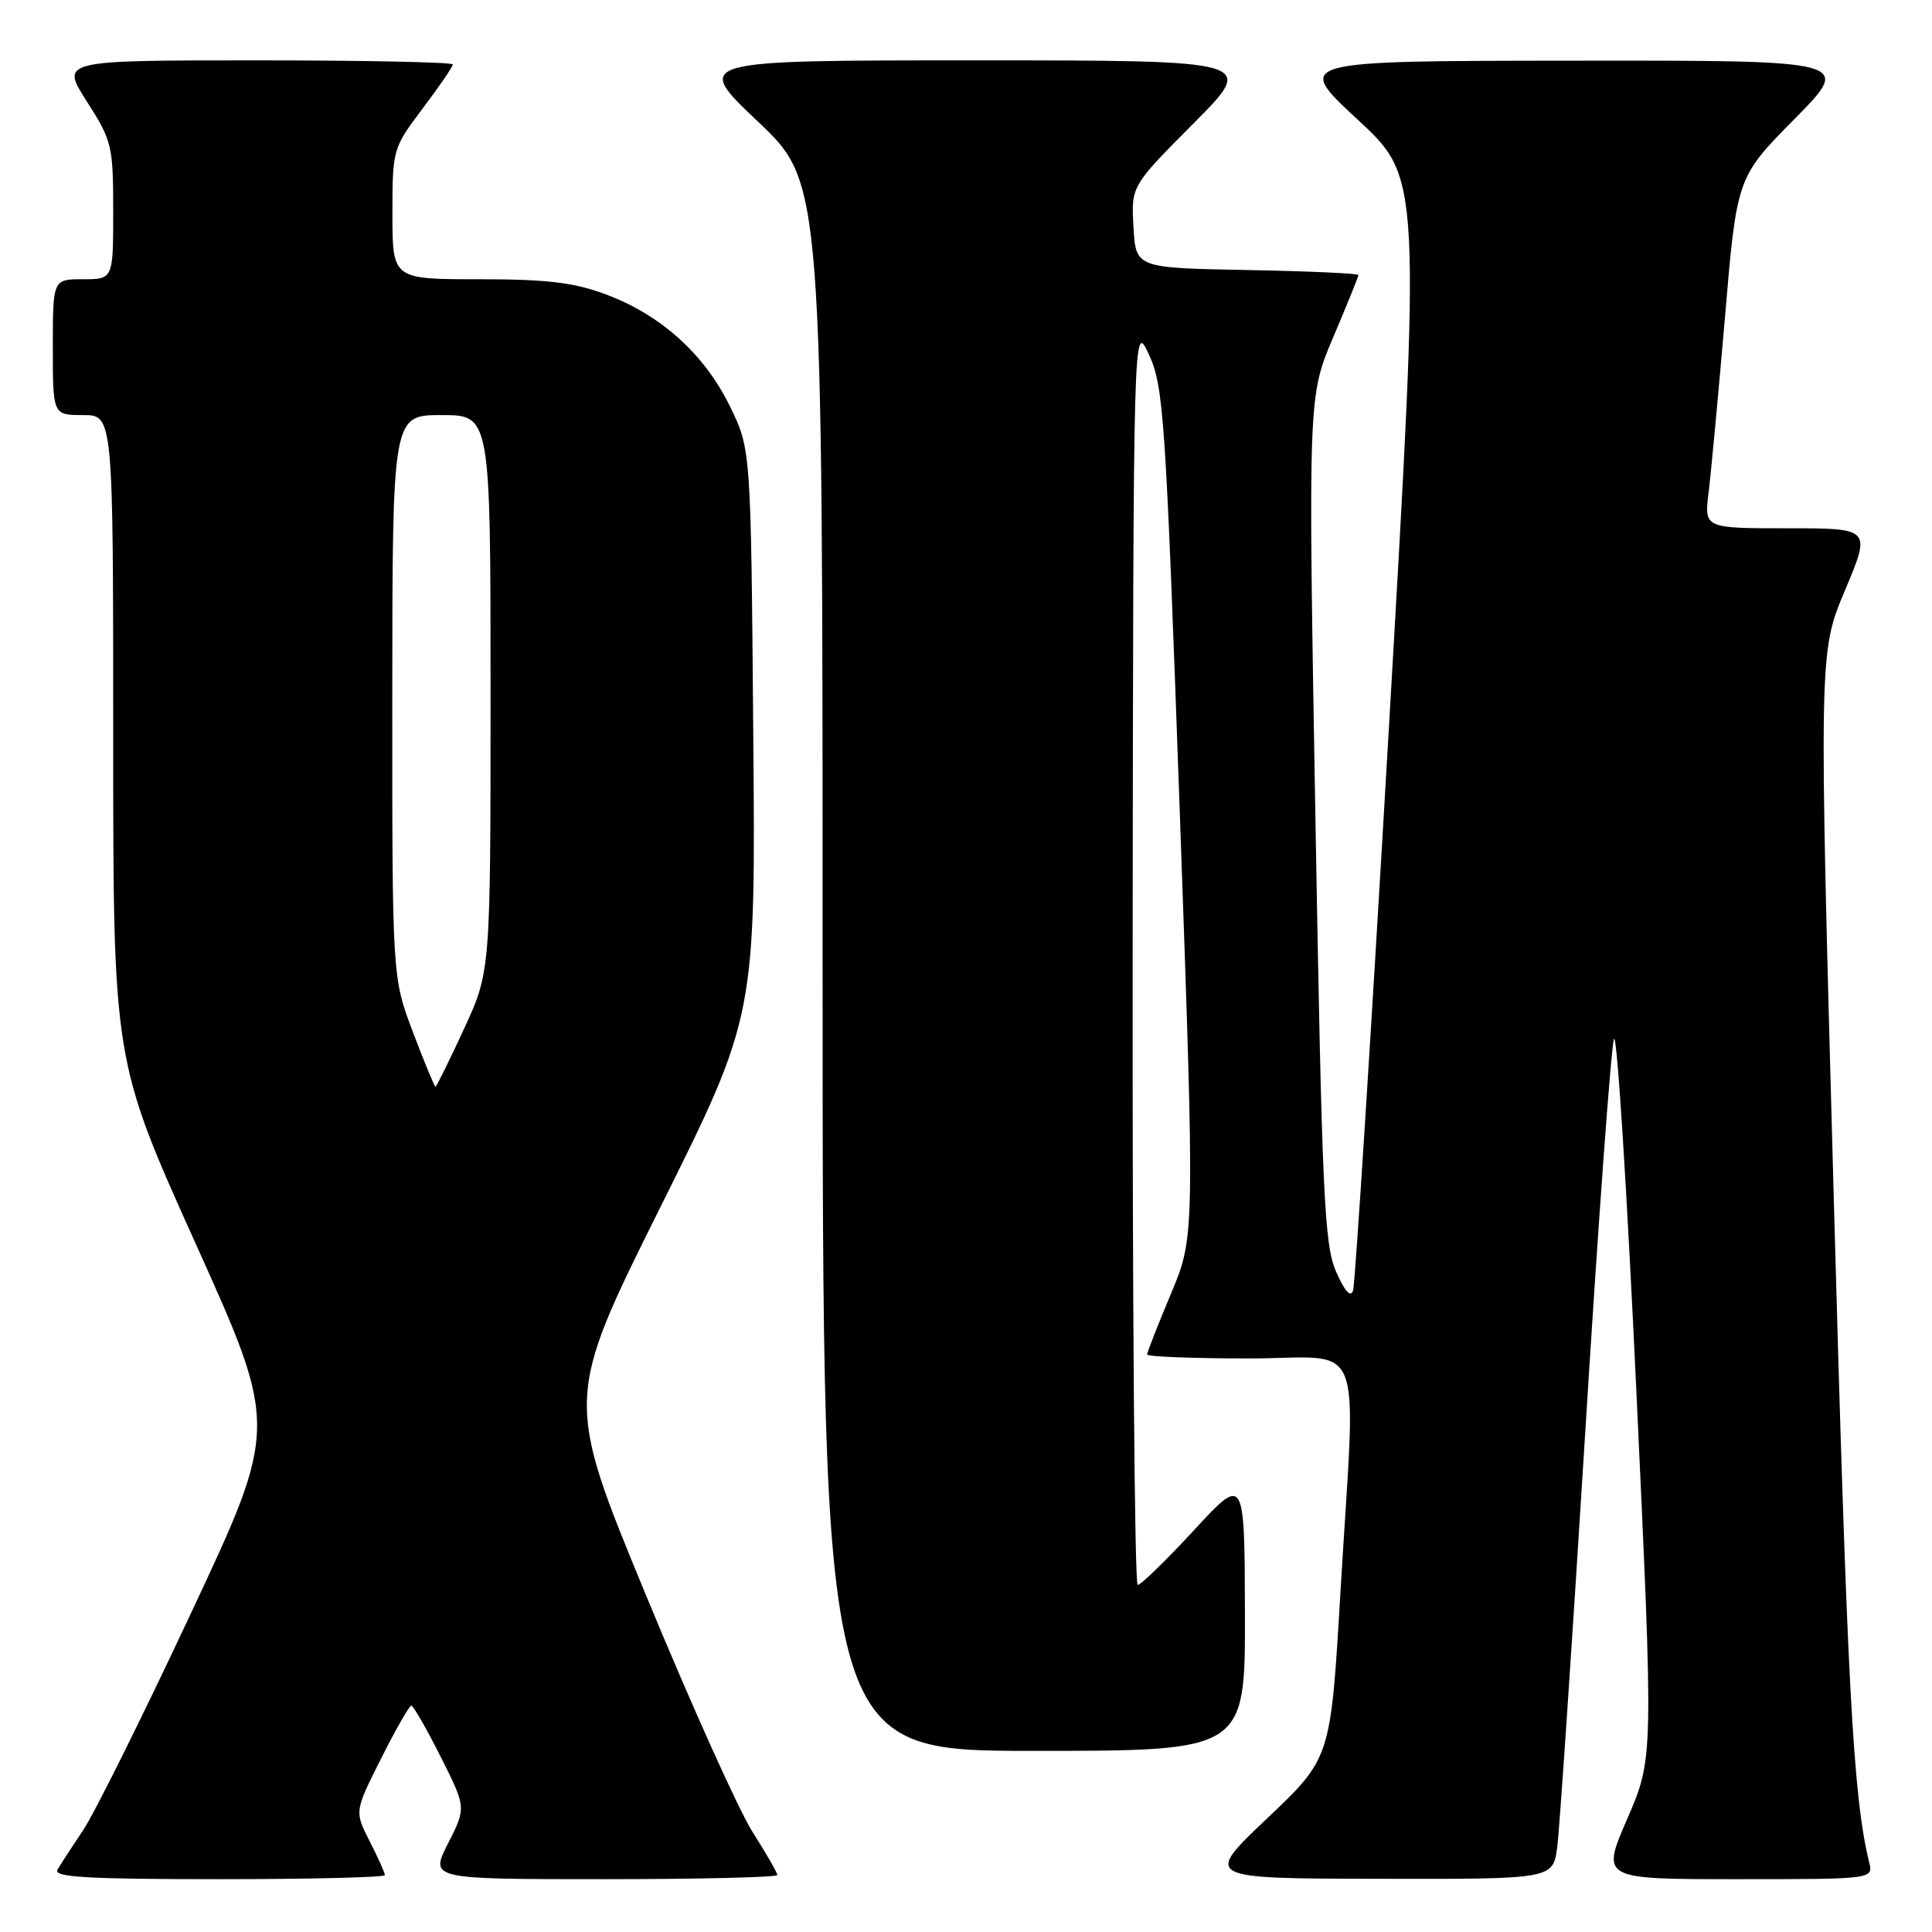 <?xml version="1.0" encoding="UTF-8" standalone="no"?>
<!DOCTYPE svg PUBLIC "-//W3C//DTD SVG 1.1//EN" "http://www.w3.org/Graphics/SVG/1.1/DTD/svg11.dtd" >
<svg xmlns="http://www.w3.org/2000/svg" xmlns:xlink="http://www.w3.org/1999/xlink" version="1.1" viewBox="0 0 256 256">
 <g >
 <path fill="currentColor"
d=" M 51.00 248.46 C 51.00 248.16 50.09 246.14 48.98 243.97 C 46.97 240.02 46.97 240.02 50.50 233.01 C 52.44 229.15 54.24 226.00 54.50 226.00 C 54.76 226.00 56.51 229.04 58.38 232.76 C 61.78 239.52 61.78 239.52 59.37 244.26 C 56.96 249.00 56.96 249.00 79.98 249.00 C 92.64 249.00 103.00 248.75 103.00 248.45 C 103.00 248.15 101.51 245.56 99.69 242.70 C 97.88 239.84 91.54 225.77 85.62 211.43 C 74.85 185.36 74.85 185.36 87.49 159.98 C 100.13 134.61 100.13 134.61 99.81 97.05 C 99.50 59.50 99.50 59.50 96.69 53.78 C 93.32 46.91 87.57 41.73 80.29 39.01 C 76.06 37.43 72.49 37.00 63.46 37.00 C 52.00 37.00 52.00 37.00 52.00 28.34 C 52.00 19.79 52.05 19.62 56.00 14.38 C 58.20 11.47 60.00 8.84 60.00 8.54 C 60.00 8.24 48.31 8.00 34.01 8.00 C 8.02 8.00 8.02 8.00 11.51 13.45 C 14.84 18.65 15.00 19.33 15.00 27.95 C 15.00 37.00 15.00 37.00 11.00 37.00 C 7.00 37.00 7.00 37.00 7.00 46.00 C 7.00 55.00 7.00 55.00 11.00 55.00 C 15.00 55.00 15.00 55.00 15.00 97.78 C 15.00 140.55 15.00 140.55 25.94 164.82 C 36.88 189.09 36.88 189.09 25.29 213.79 C 18.92 227.38 12.50 240.30 11.02 242.50 C 9.55 244.70 8.01 247.06 7.61 247.75 C 7.04 248.73 11.57 249.00 28.94 249.00 C 41.07 249.00 51.00 248.76 51.00 248.46 Z  M 206.34 244.75 C 206.65 242.41 208.31 217.78 210.04 190.00 C 211.76 162.22 213.48 138.67 213.86 137.66 C 214.25 136.65 215.58 157.68 216.83 184.39 C 219.10 232.96 219.10 232.96 215.63 240.98 C 212.15 249.00 212.15 249.00 230.18 249.00 C 248.22 249.00 248.22 249.00 247.67 246.75 C 245.54 238.05 244.75 223.21 242.99 158.97 C 241.00 86.45 241.00 86.45 244.47 78.22 C 247.93 70.00 247.93 70.00 236.87 70.00 C 225.81 70.00 225.81 70.00 226.40 65.25 C 226.72 62.64 227.70 52.17 228.57 42.00 C 230.14 23.50 230.14 23.50 237.80 15.75 C 245.45 8.00 245.45 8.00 208.48 8.04 C 171.50 8.07 171.50 8.07 179.88 15.83 C 188.27 23.59 188.27 23.59 184.03 96.54 C 181.70 136.67 179.56 170.18 179.29 171.00 C 178.96 171.97 178.17 171.09 177.03 168.48 C 175.47 164.91 175.17 158.27 174.30 108.48 C 173.33 52.50 173.33 52.50 176.67 44.66 C 178.50 40.35 180.00 36.65 180.00 36.44 C 180.00 36.23 173.36 35.93 165.25 35.78 C 150.50 35.50 150.50 35.50 150.19 30.08 C 149.88 24.66 149.88 24.66 158.17 16.33 C 166.46 8.00 166.46 8.00 129.16 8.00 C 91.87 8.00 91.87 8.00 100.43 16.11 C 109.00 24.22 109.00 24.22 109.00 128.11 C 109.00 232.00 109.00 232.00 137.00 232.00 C 165.00 232.00 165.00 232.00 164.96 213.75 C 164.91 195.50 164.91 195.50 158.21 202.76 C 154.52 206.76 151.16 210.02 150.75 210.01 C 150.34 210.01 150.04 172.31 150.08 126.25 C 150.17 42.50 150.17 42.50 152.25 47.00 C 154.19 51.20 154.46 55.26 156.33 107.69 C 158.32 163.89 158.32 163.89 155.16 171.42 C 153.42 175.56 152.00 179.19 152.00 179.48 C 152.00 179.76 158.07 180.00 165.50 180.00 C 181.20 180.00 179.68 176.08 177.60 211.23 C 176.32 232.96 176.32 232.96 167.91 240.94 C 159.50 248.91 159.50 248.91 182.64 248.95 C 205.77 249.00 205.77 249.00 206.34 244.75 Z  M 54.71 136.75 C 51.97 129.50 51.97 129.50 51.98 92.25 C 52.00 55.00 52.00 55.00 58.50 55.00 C 65.00 55.00 65.00 55.00 65.00 91.86 C 65.00 128.72 65.00 128.72 61.47 136.36 C 59.53 140.56 57.83 144.00 57.70 144.00 C 57.57 144.00 56.23 140.74 54.71 136.75 Z "/>
</g>
</svg>